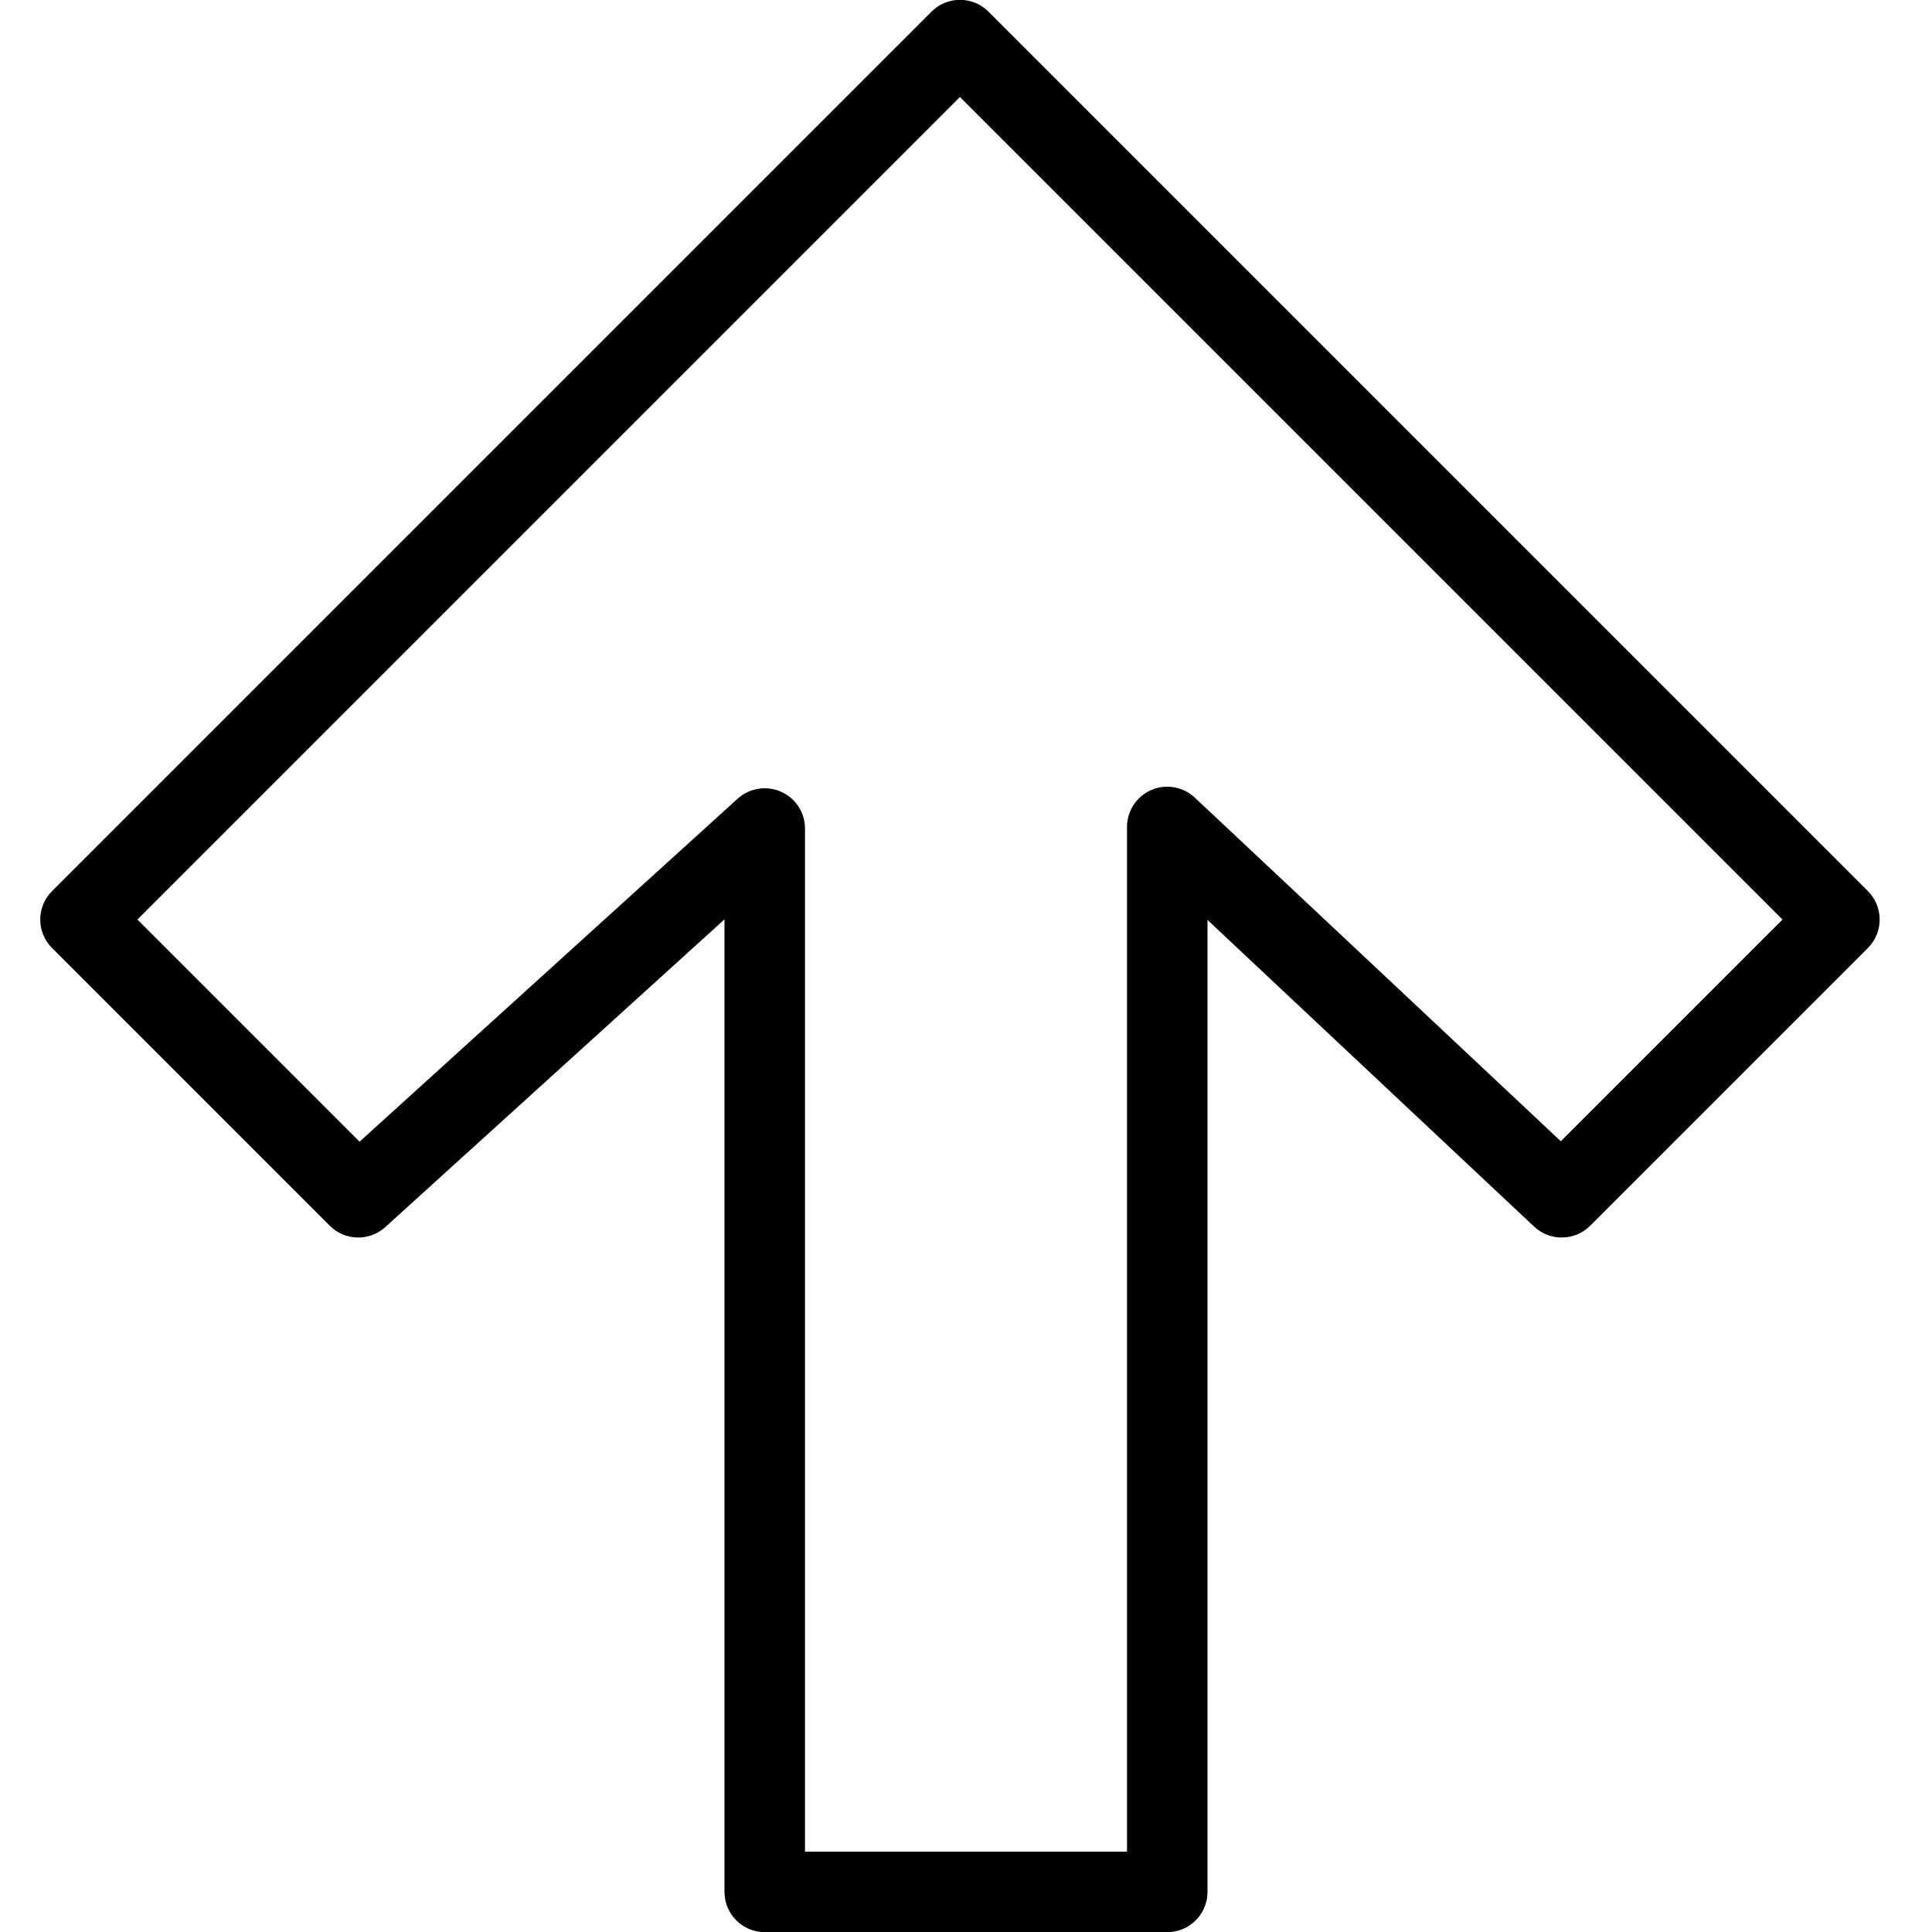 <?xml version="1.0" encoding="utf-8"?>
<!-- Generator: Adobe Illustrator 17.0.0, SVG Export Plug-In . SVG Version: 6.00 Build 0)  -->
<!DOCTYPE svg PUBLIC "-//W3C//DTD SVG 1.1//EN" "http://www.w3.org/Graphics/SVG/1.1/DTD/svg11.dtd">
<svg version="1.1" id="Layer_1" xmlns="http://www.w3.org/2000/svg" xmlns:xlink="http://www.w3.org/1999/xlink" x="0px" y="0px"
	 width="48px" height="48px" viewBox="0 0 48 48" enable-background="new 0 0 48 48" xml:space="preserve">
<path fill="#010101" d="M46.407,22.139l-21.85-21.85c-0.391-0.391-1.023-0.391-1.414,0l-21.85,21.85
	c-0.391,0.391-0.391,1.023,0,1.414l6.9,6.9c0.377,0.377,0.984,0.392,1.379,0.034L18,22.841v24.163c0,0.552,0.448,1,1,1h10
	c0.552,0,1-0.448,1-1.001V22.856l8.115,7.619c0.393,0.37,1.011,0.359,1.392-0.022l6.9-6.9c0.188-0.188,0.293-0.442,0.293-0.707
	S46.595,22.327,46.407,22.139z M38.778,28.354l-9.093-8.537c-0.292-0.274-0.718-0.347-1.082-0.189
	C28.237,19.787,28,20.147,28,20.546v25.458h-8V20.583c0-0.395-0.233-0.753-0.596-0.913c-0.36-0.16-0.783-0.092-1.077,0.173
	l-9.394,8.522l-5.519-5.519L23.85,2.41l20.436,20.436L38.778,28.354z"/>
</svg>
